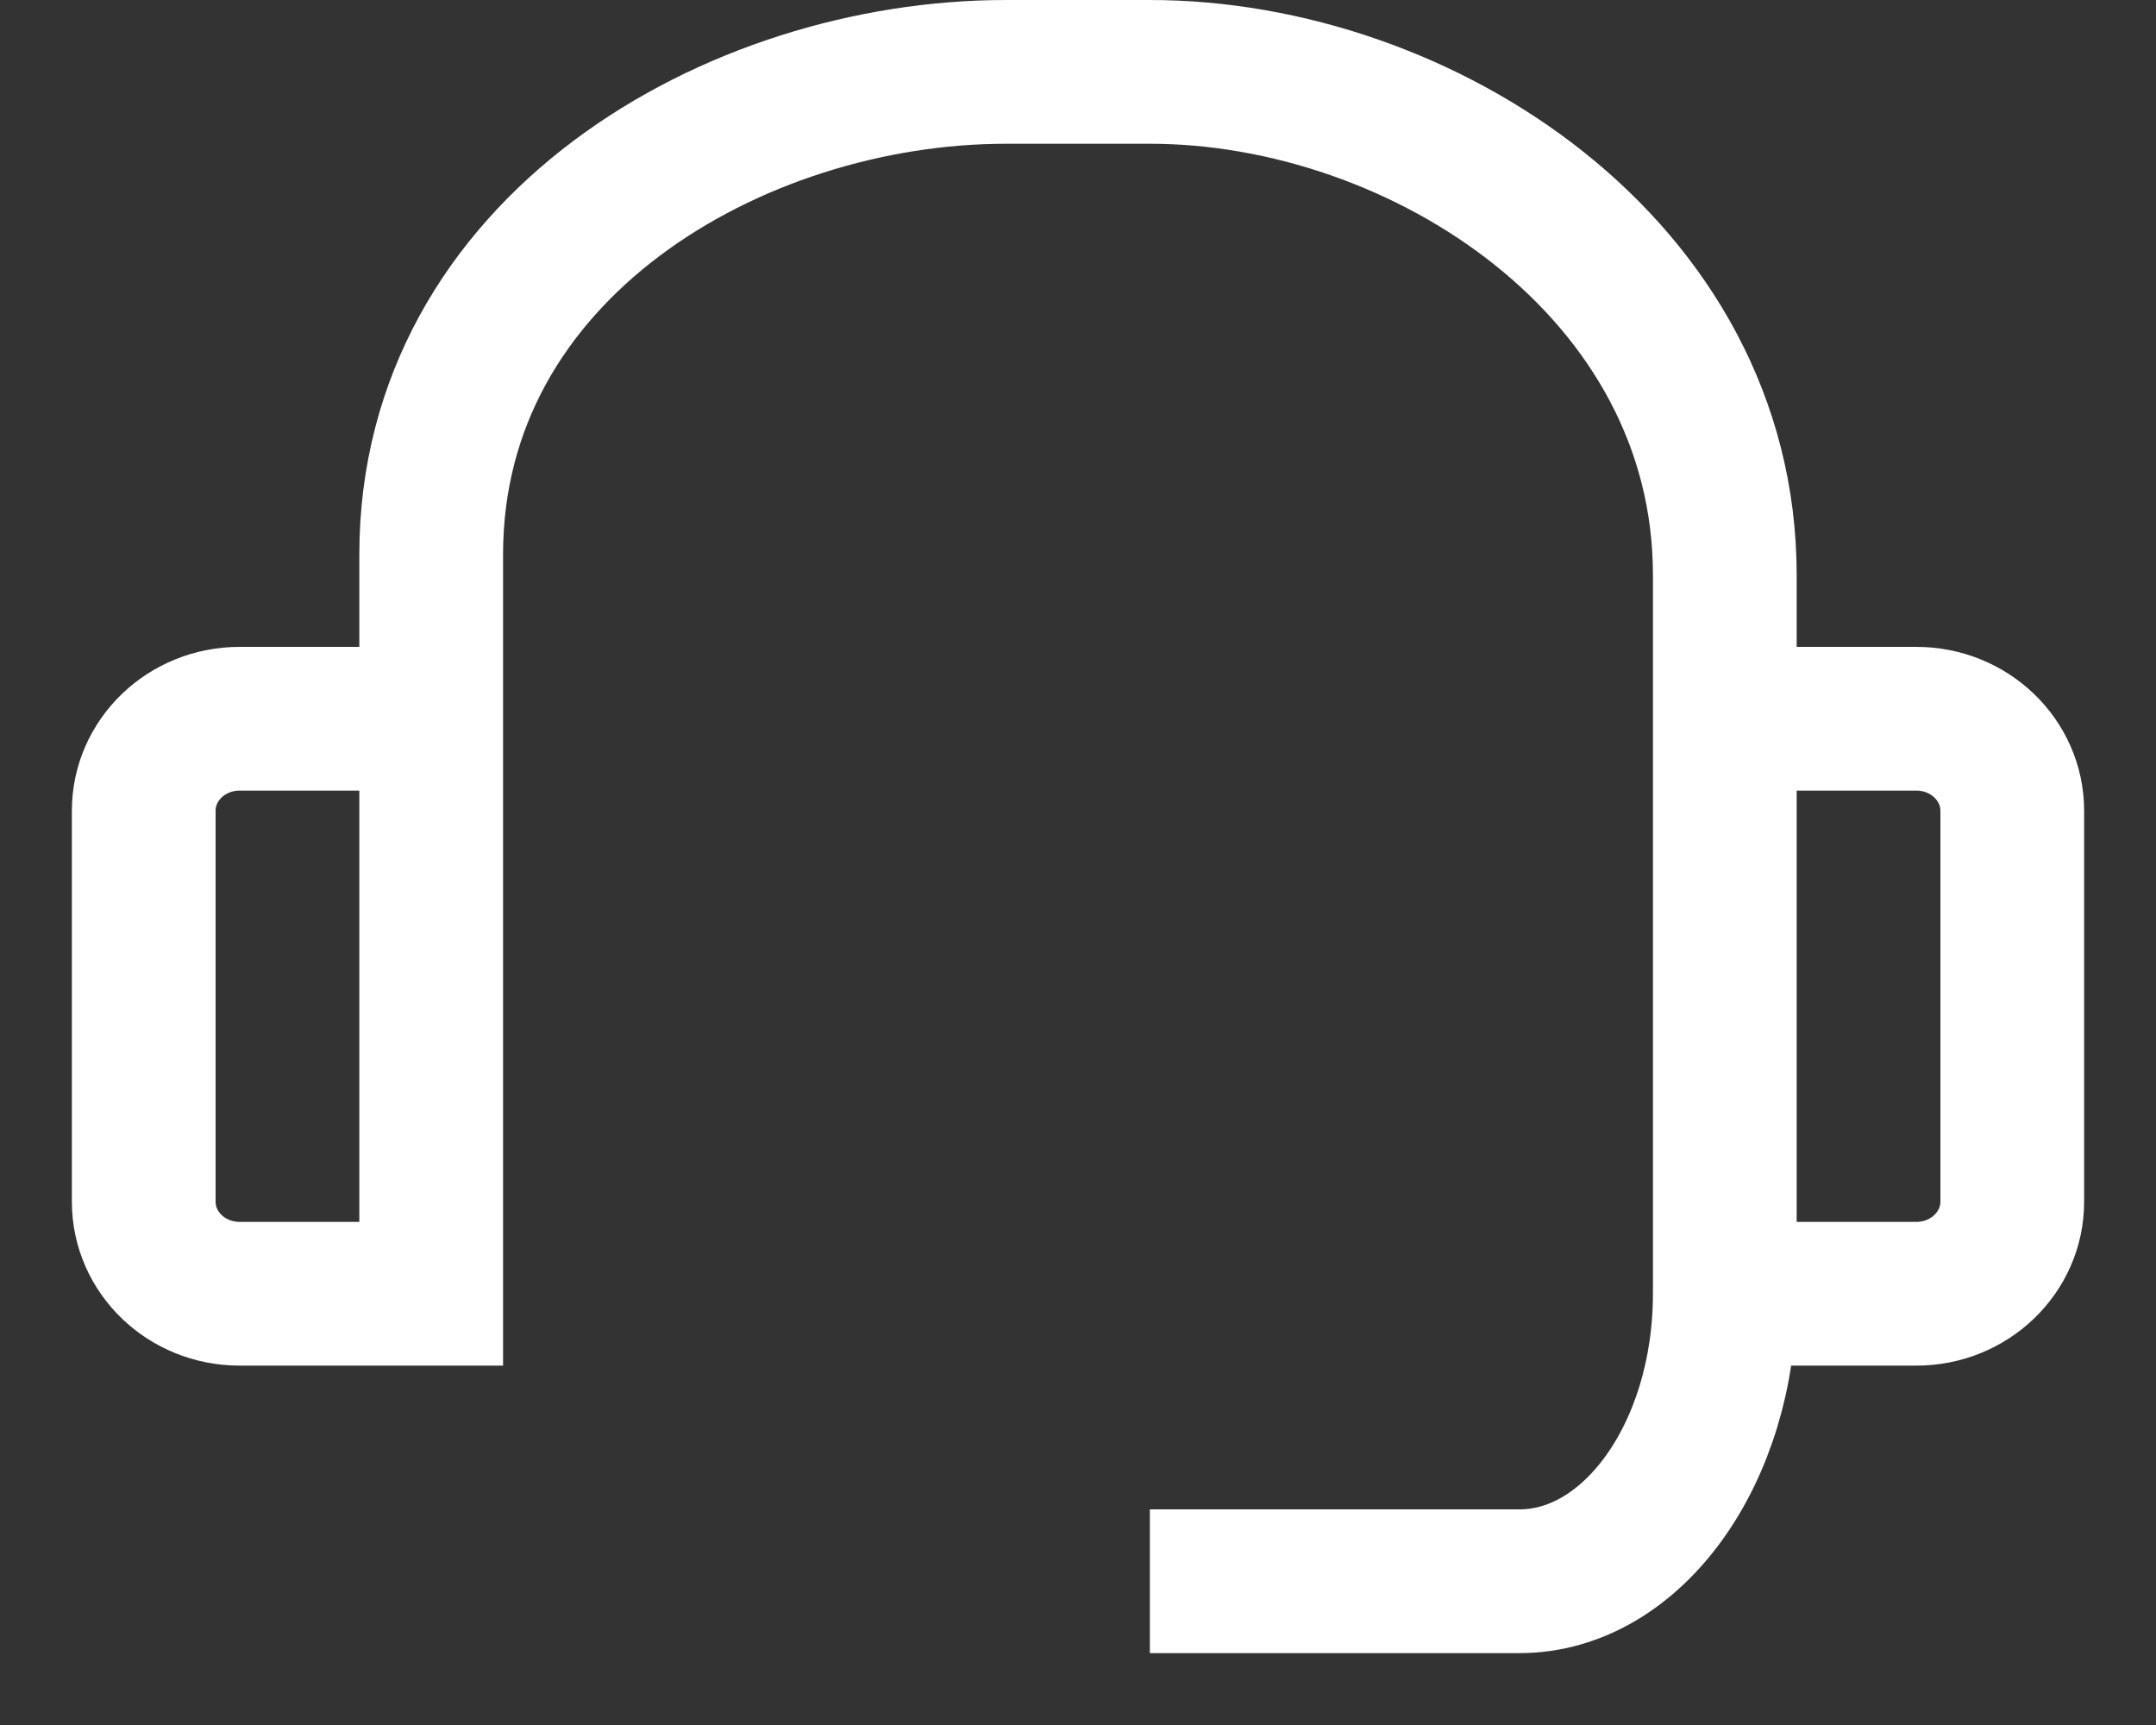 <svg width="15" height="12" viewBox="0 0 15 12" fill="none" xmlns="http://www.w3.org/2000/svg">
<rect x="0" y="0" width="15" height="12" fill="#333333" stroke="none"/>
<path d="M3 9.5V3.857C3 1.727 5.106 0.5 7 0.5H8C9.894 0.5 12 1.87 12 4V9M12 9C12 10.105 11.36 11 10.571 11H8M12 9H13.333C13.701 9 14 8.713 14 8.36V5.64C14 5.287 13.701 5 13.333 5H12M3 9H1.667C1.298 9 1 8.713 1 8.36V5.64C1 5.287 1.298 5 1.667 5H3" stroke="white"/>
</svg>
